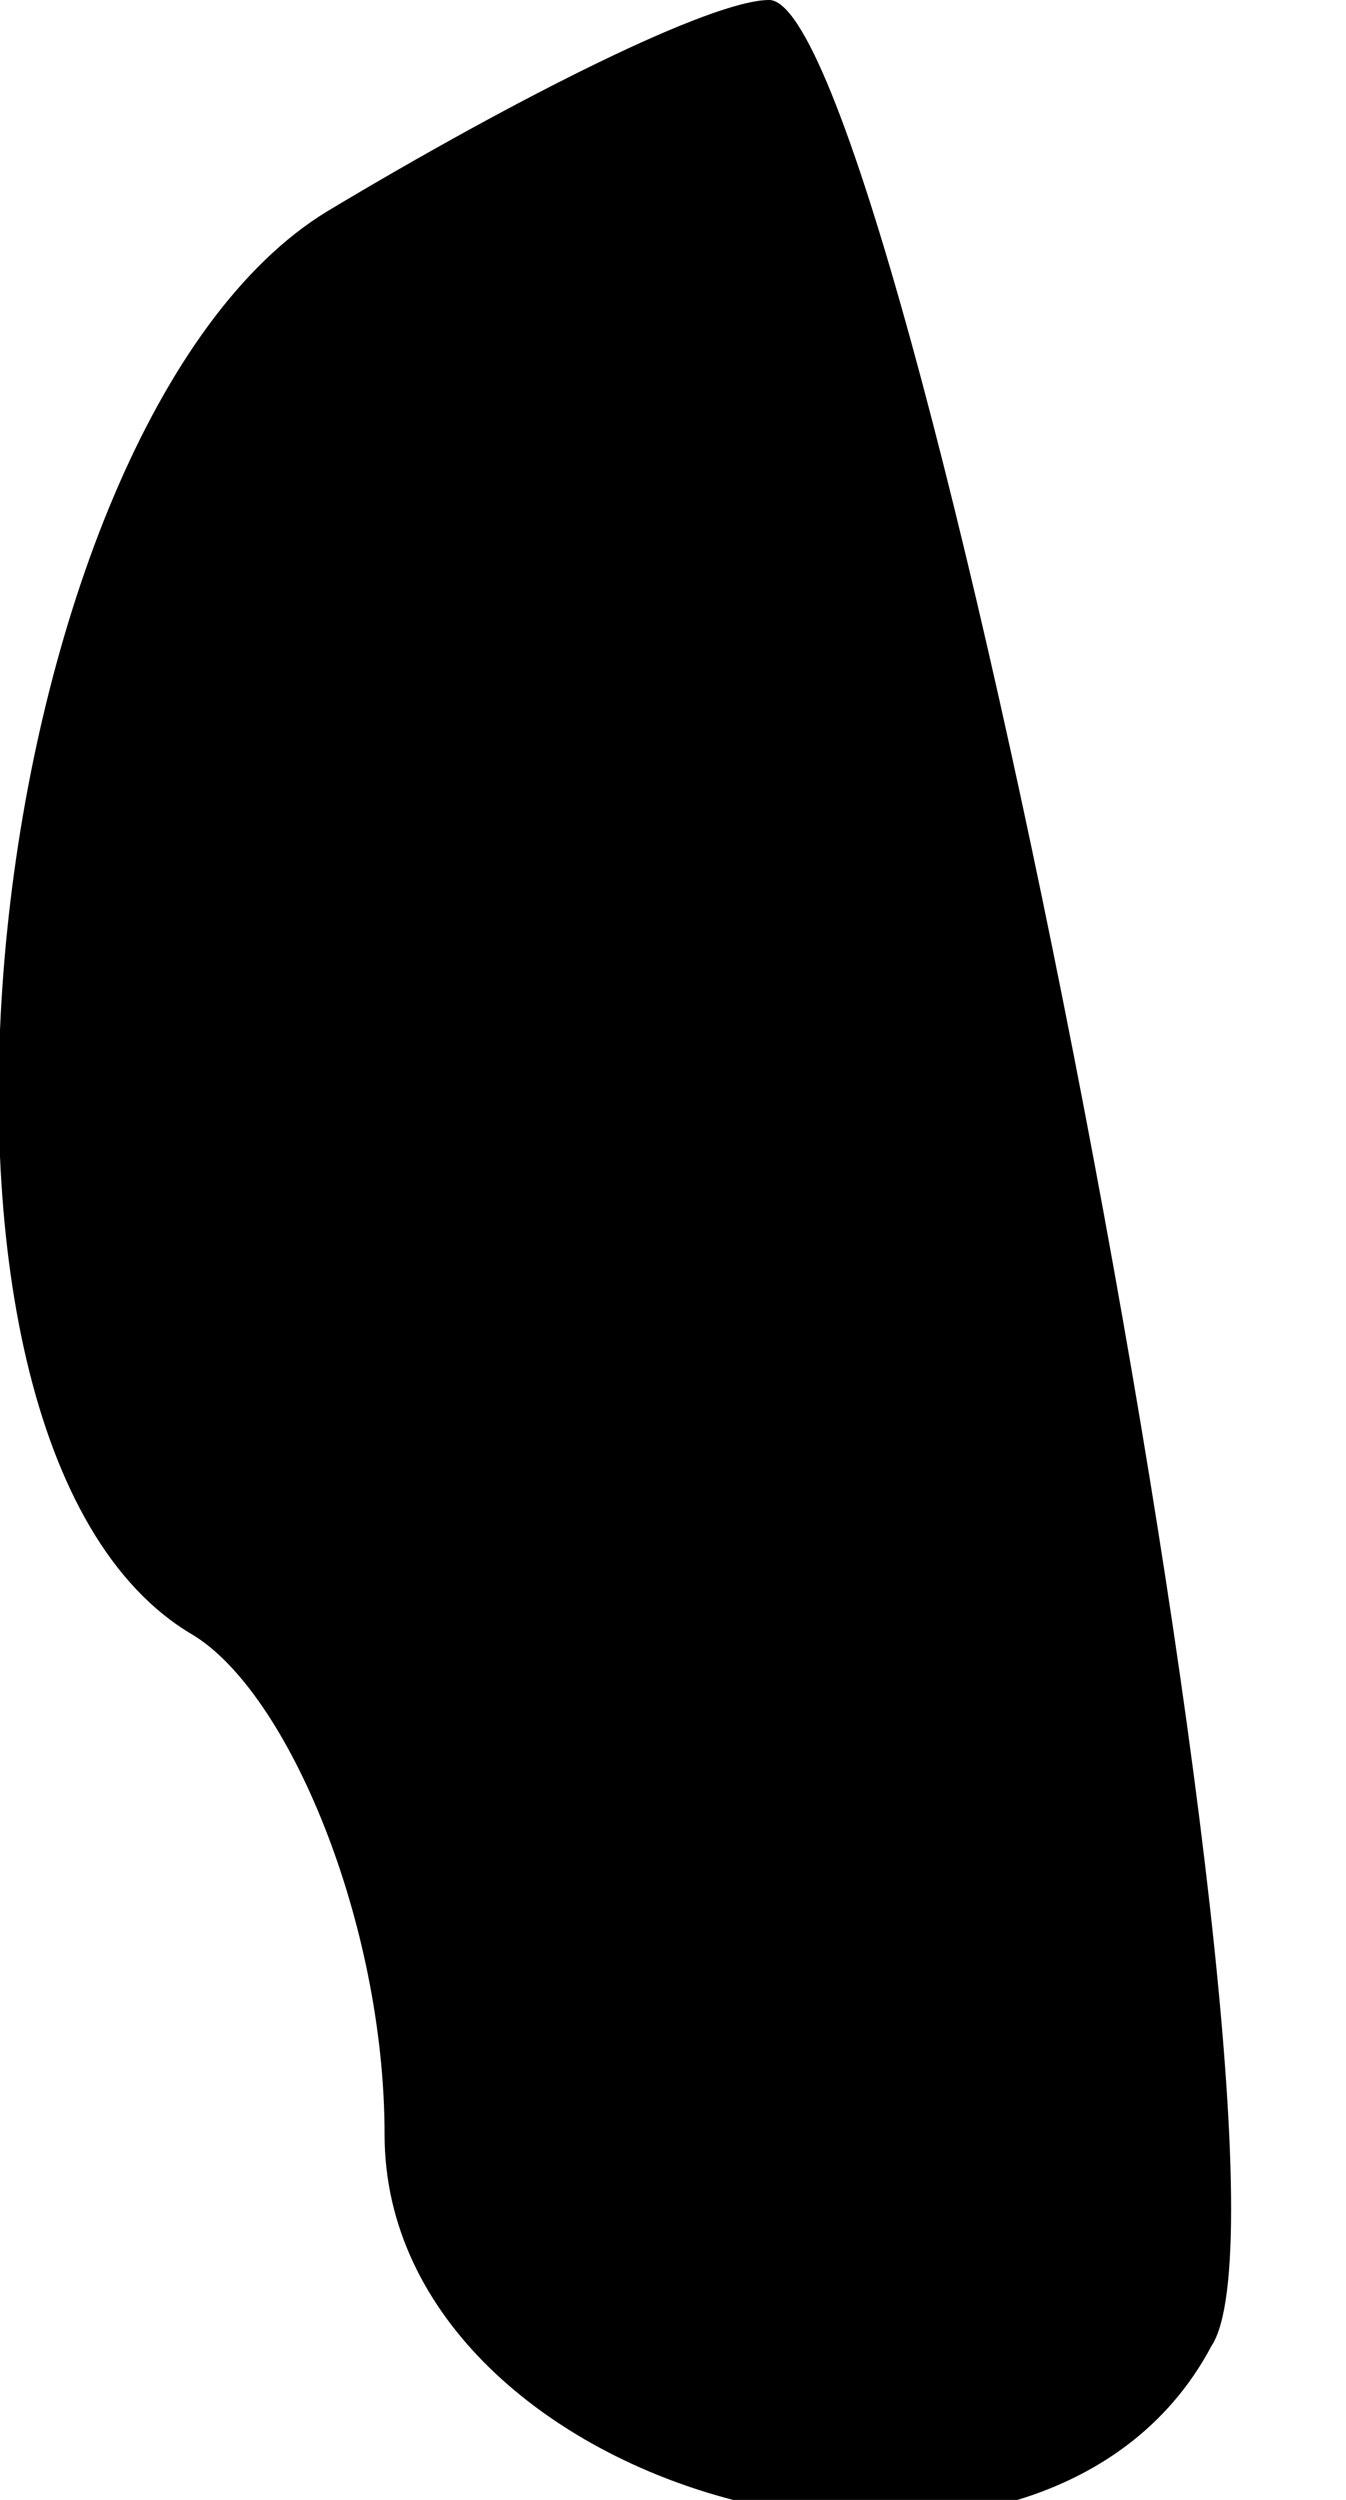 <?xml version="1.0" standalone="no"?>
<!DOCTYPE svg PUBLIC "-//W3C//DTD SVG 20010904//EN"
 "http://www.w3.org/TR/2001/REC-SVG-20010904/DTD/svg10.dtd">
<svg version="1.0" xmlns="http://www.w3.org/2000/svg"
 width="7pt" height="13pt" viewBox="0 0 7 13"
 preserveAspectRatio="xMidYMid meet">
<g transform="translate(0,13) scale(0.1,-0.1)"
fill="#000000" stroke="none">
<path fill="#000000" stroke="none" d="M17 119 c-18 -11 -24 -64 -7 -74 5 -3
10 -15 10 -26 0 -19 34 -28 43 -11 6 9 -16 122 -23 122 -3 0 -13 -5 -23 -11z"/>
</g>
</svg>
